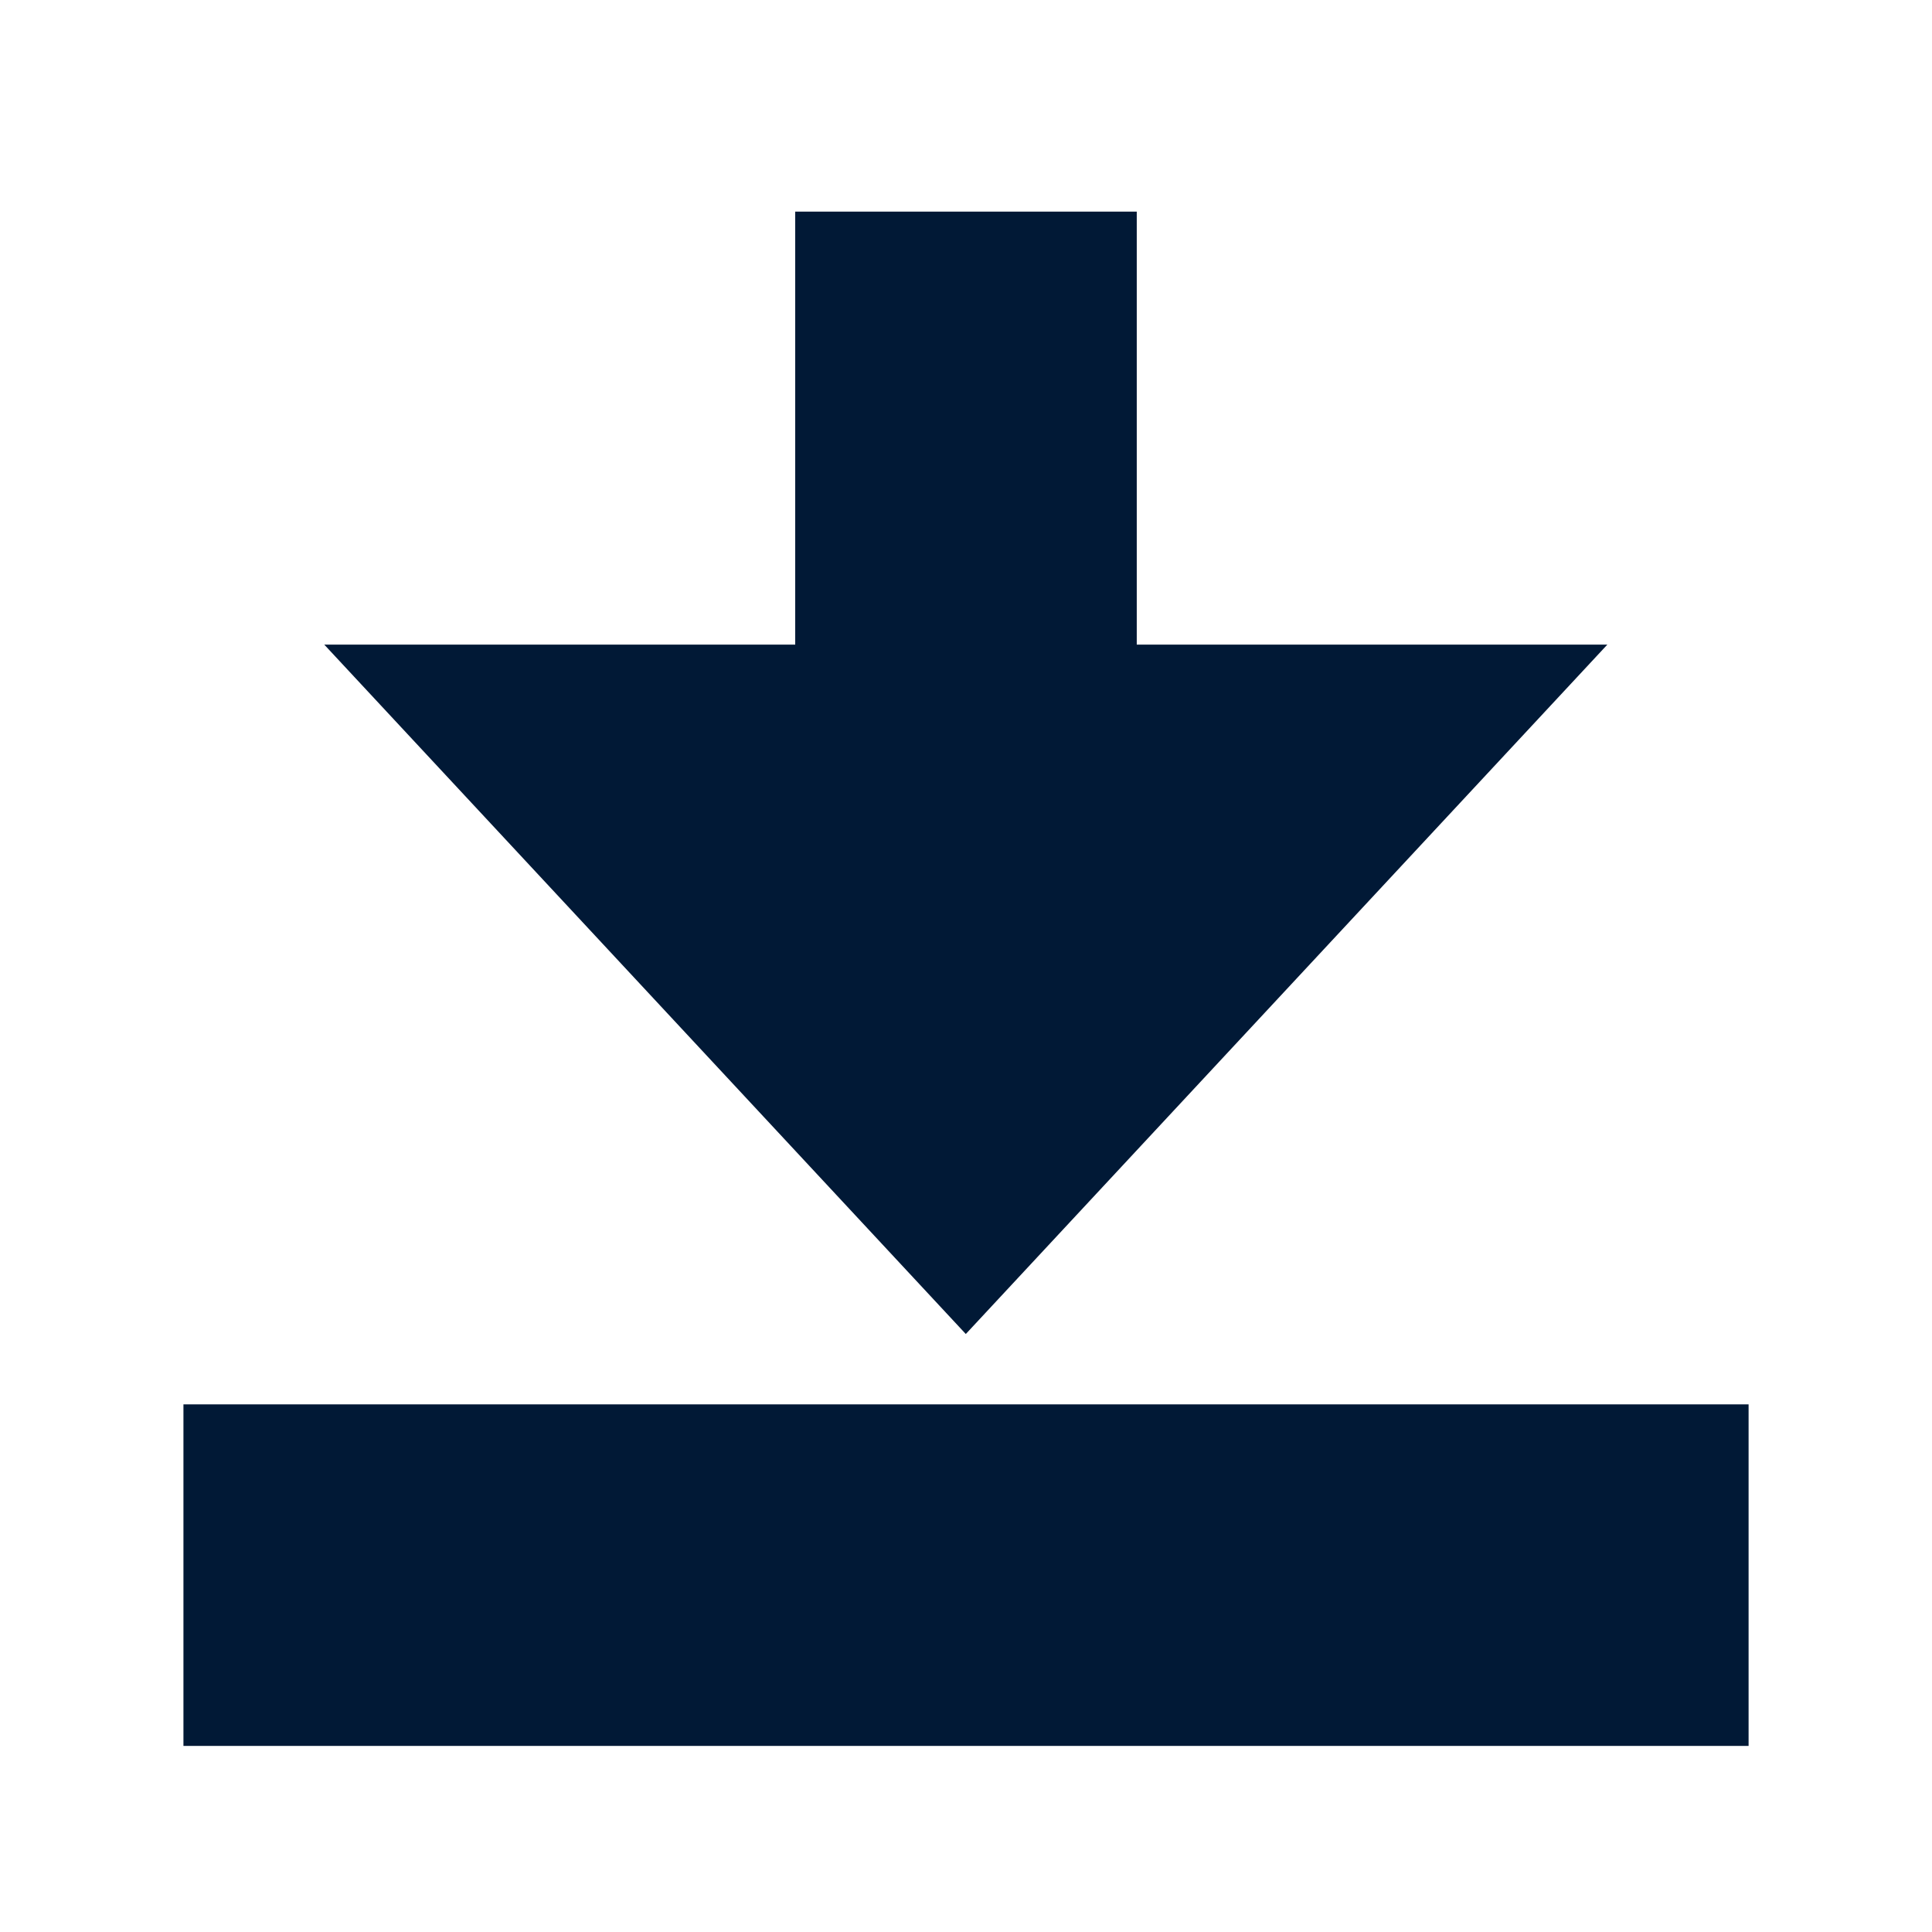 <svg xmlns="http://www.w3.org/2000/svg" height="60" width="60" version="1.1" viewBox="0 0 60 60">
 <g transform="translate(0,-992.362)" fill="#011936">
  <rect ry="0" height="10.607" width="48.607" y="1035.976" x="5.697"/>
  <path transform="matrix(1.412 0 0 .876 8.057 122.99)" d="m29.646 1015.287-14.11 24.44-14.11-24.44z"/>
  <rect transform="rotate(-90)" ry="0" height="10.607" width="28.928" y="24.696" x="-1027.862"/>
 </g>
</svg>
